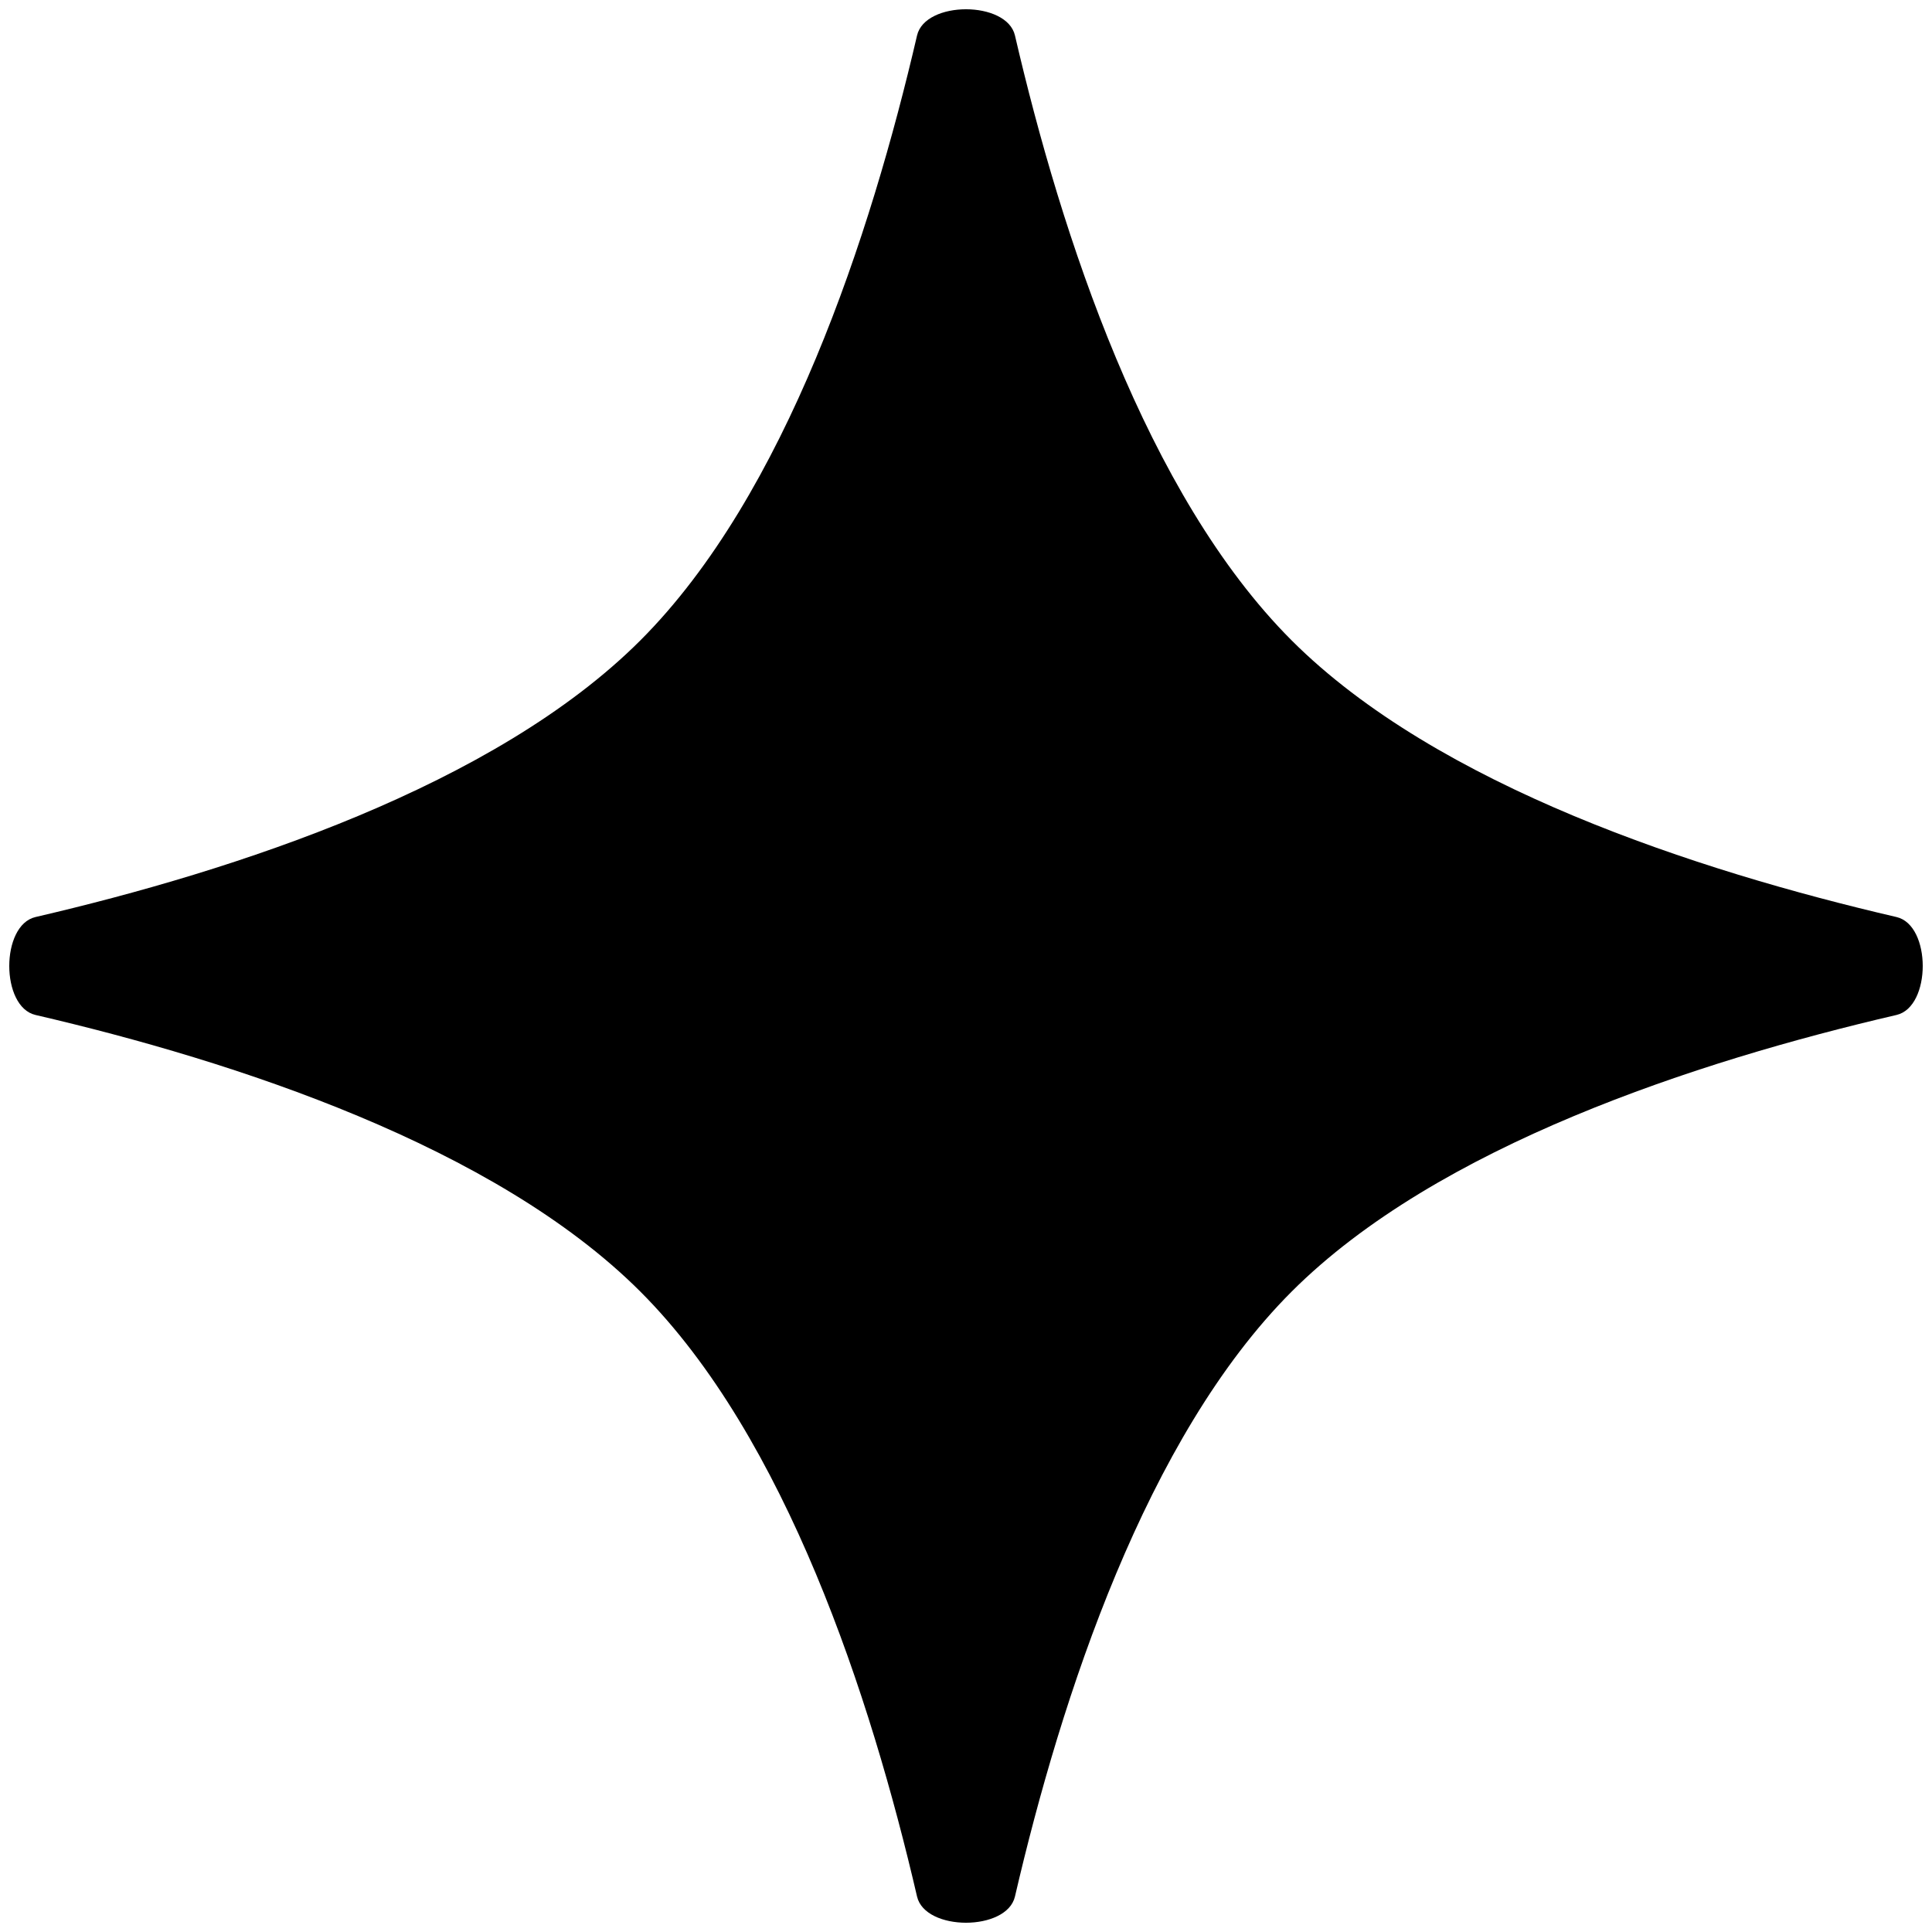 <svg width="129" height="129" viewBox="0 0 129 129" fill="none" xmlns="http://www.w3.org/2000/svg">
<path d="M61.231 2.369C61.773 0.035 67.227 0.035 67.769 2.369C70.864 15.702 76.525 33.04 86.242 42.758C95.96 52.475 113.298 58.136 126.631 61.231C128.965 61.773 128.965 67.227 126.631 67.769C113.298 70.864 95.96 76.525 86.242 86.242C76.525 95.96 70.864 113.298 67.769 126.631C67.227 128.965 61.773 128.965 61.231 126.631C58.136 113.298 52.475 95.96 42.758 86.242C33.04 76.525 15.702 70.864 2.369 67.769C0.035 67.227 0.035 61.773 2.369 61.231C15.702 58.136 33.04 52.475 42.758 42.758C52.475 33.04 58.136 15.702 61.231 2.369Z" fill="currentColor"/>
</svg>
